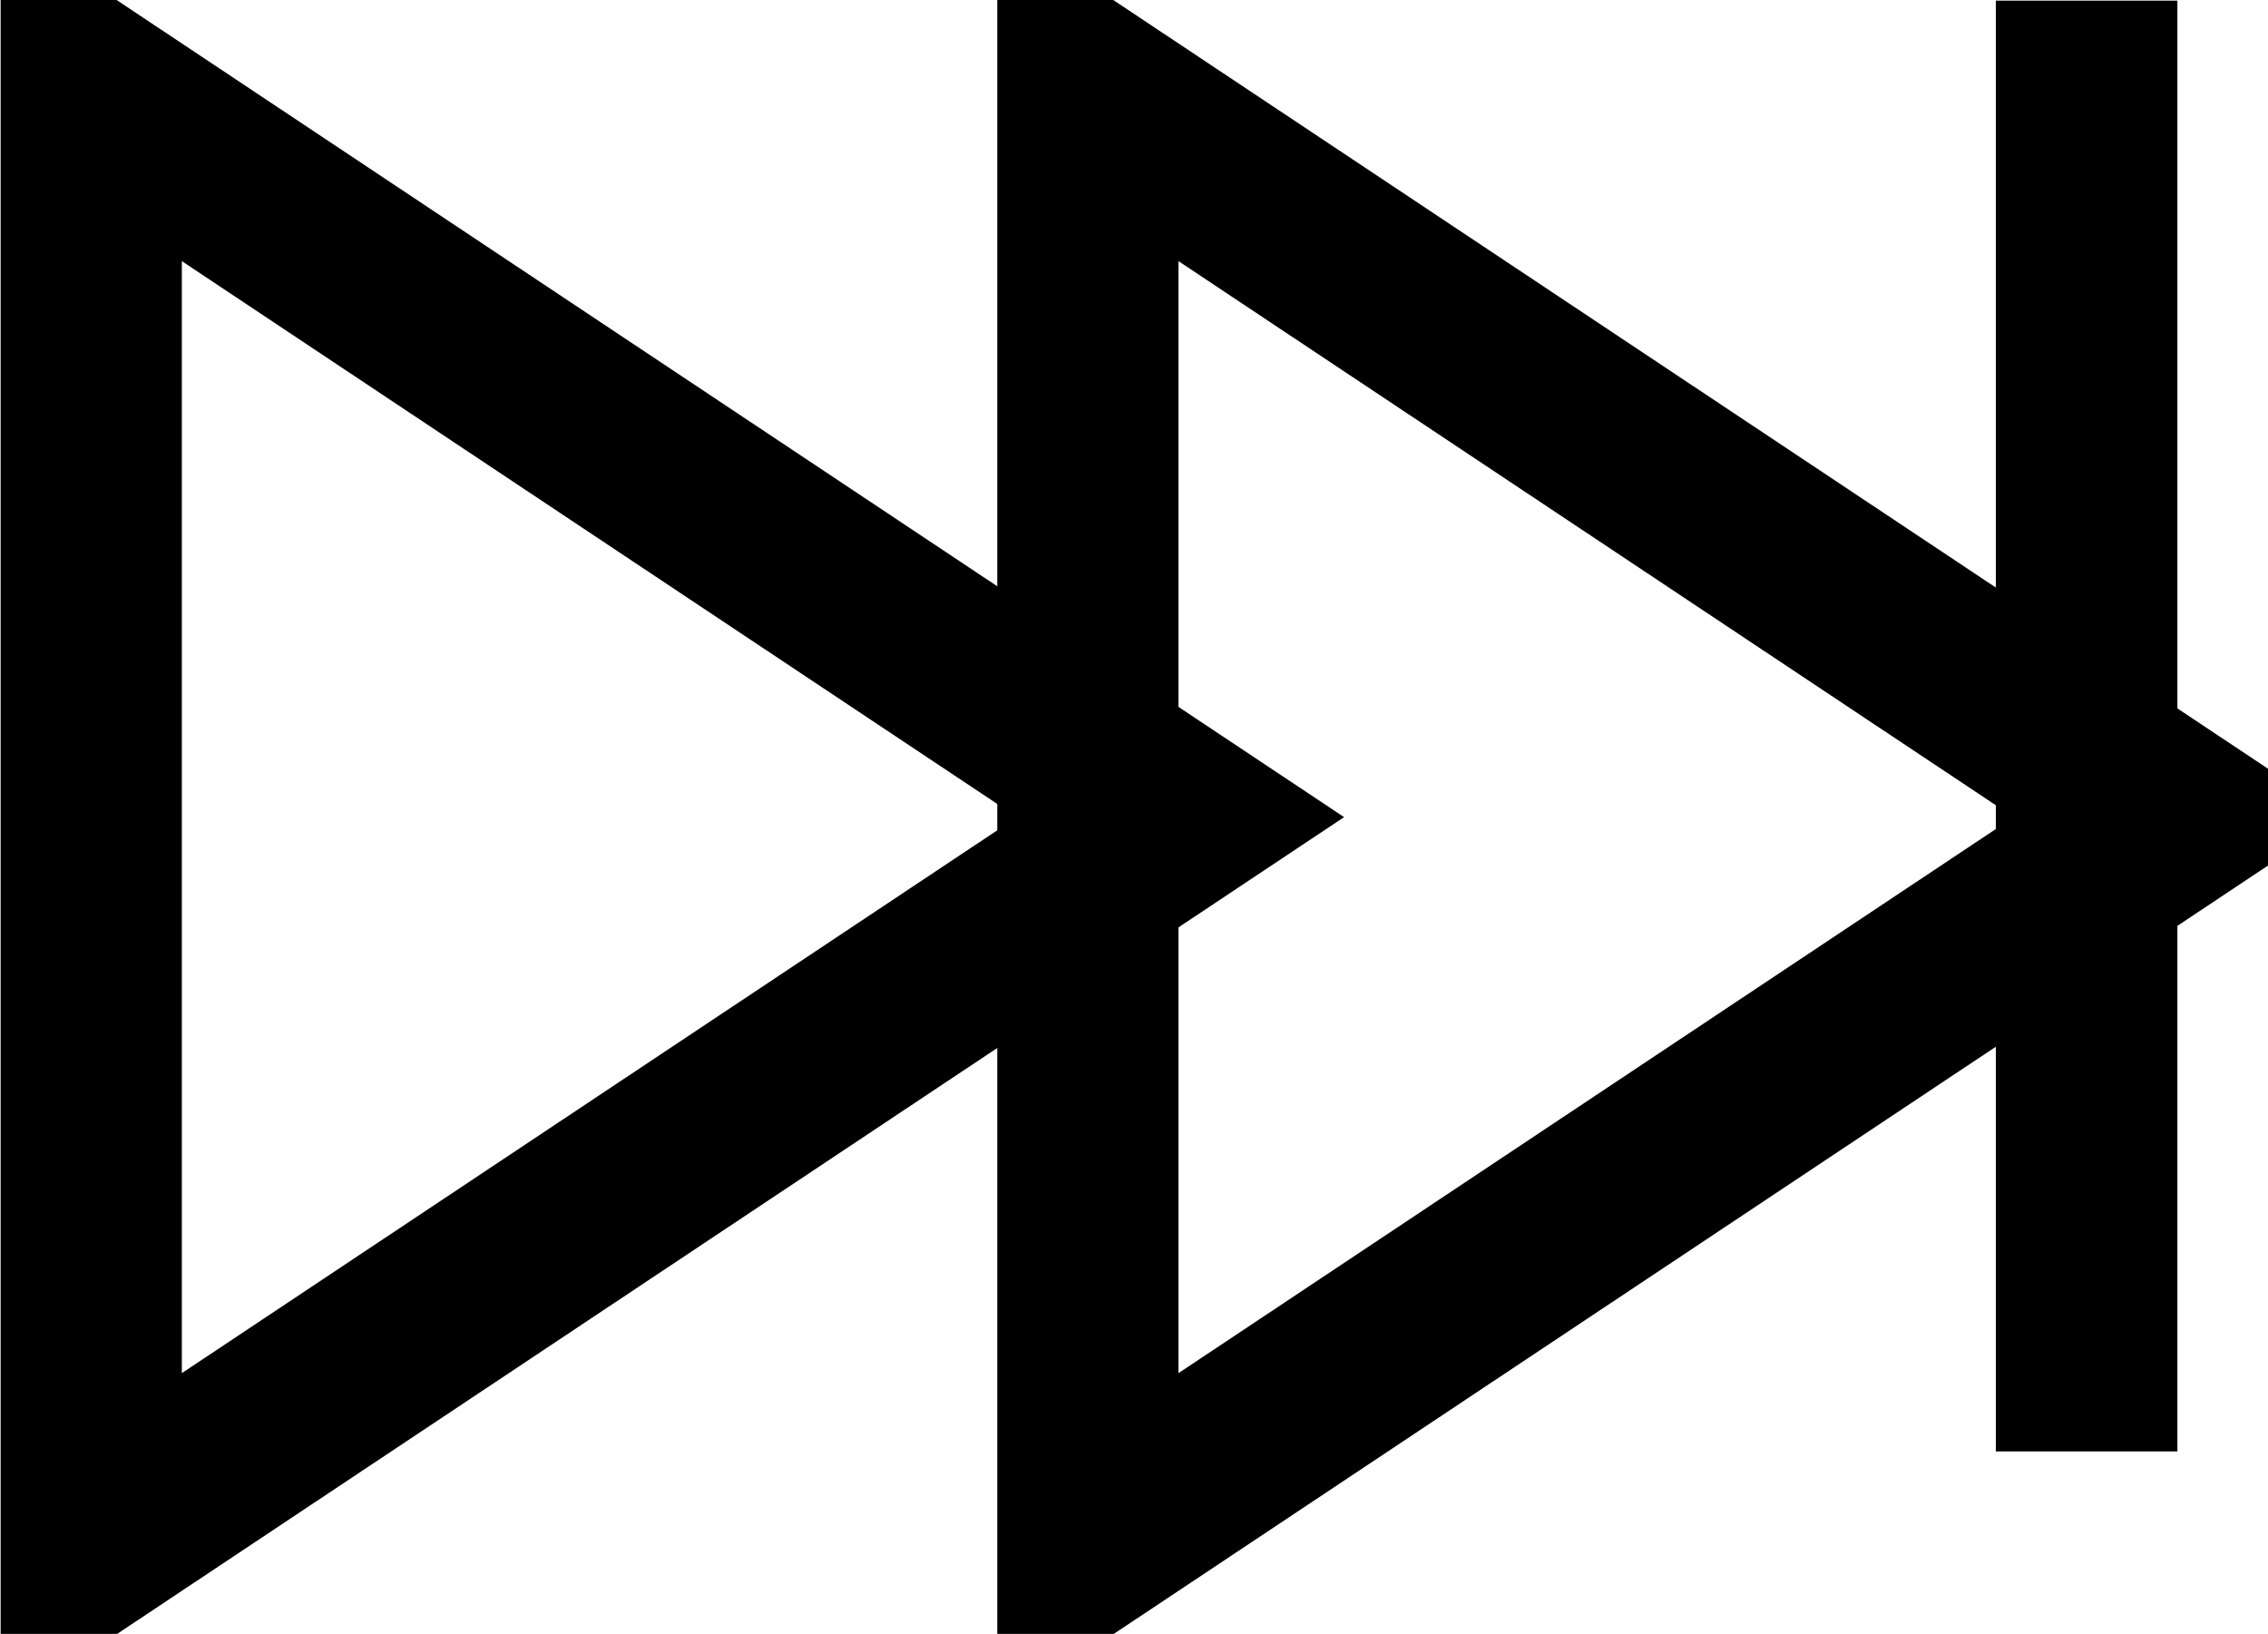 <svg xmlns="http://www.w3.org/2000/svg" xmlns:xlink="http://www.w3.org/1999/xlink" preserveAspectRatio="xMidYMid" width="25.032" height="18.032" viewBox="0 0 25.032 18.032">
  <defs>
    <style>
      .cls-1 {
        fill: #000;
      }

      .cls-1, .cls-2 {
        fill-rule: evenodd;
      }

      .cls-2 {
        stroke: #000;
        stroke-width: 2px;
        fill: none;
      }
    </style>
  </defs>
  <g>
    <path d="M24.032,16.018 L22.028,16.018 L22.028,0.007 L24.032,0.007 L24.032,16.018 Z" class="cls-1"/>
    <path d="M24.030,9.018 L12.007,17.021 L12.007,1.015 L24.030,9.018 Z" class="cls-2"/>
    <path d="M13.030,9.018 L1.007,17.021 L1.007,1.015 L13.030,9.018 Z" class="cls-2"/>
  </g>
</svg>
